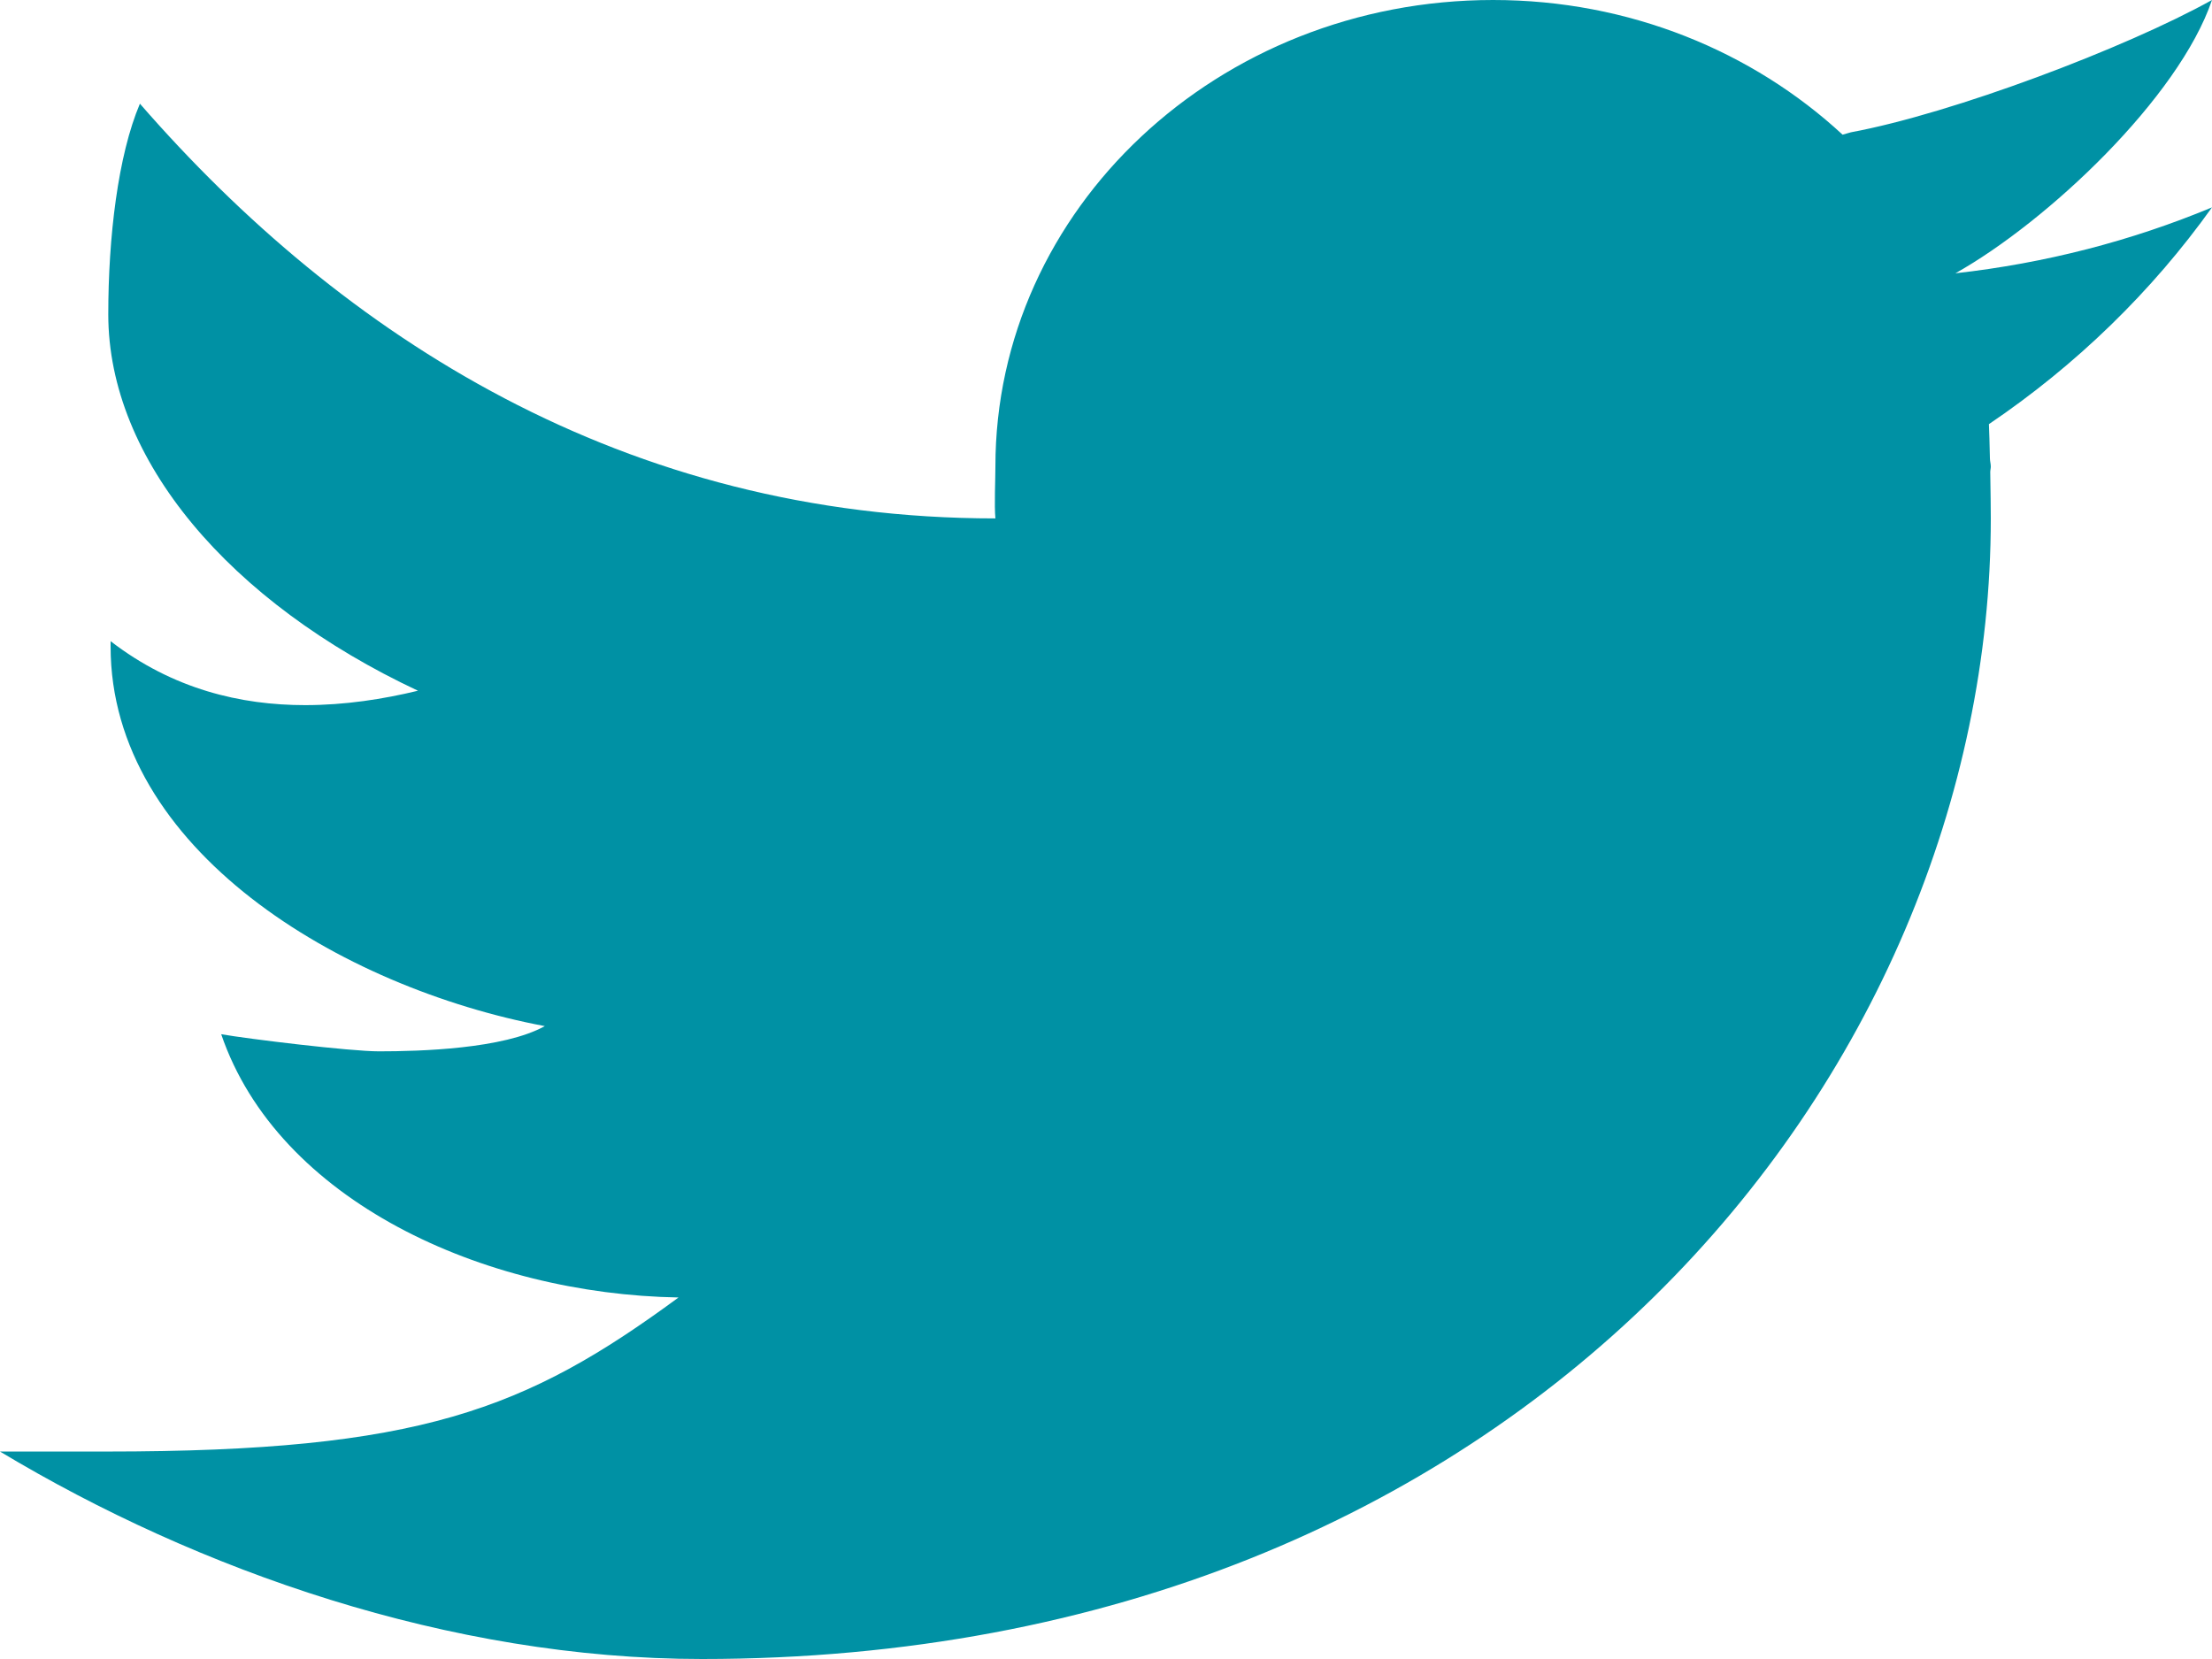 <svg width="80" height="60" viewBox="0 0 80 60" fill="none" xmlns="http://www.w3.org/2000/svg">
<g clip-path="url(#clip0_95_3)">
<path d="M80 0C76.88 1.736 70.62 4.102 66.94 4.785C66.832 4.811 66.744 4.845 66.64 4.871C63.388 1.864 58.932 0 54 0C44.06 0 36 7.556 36 16.874C36 17.365 35.956 18.269 36 18.749C22.588 18.749 12.38 12.164 5.06 3.75C4.264 5.625 3.916 8.587 3.916 11.369C3.916 16.623 8.296 21.782 15.116 24.981C13.86 25.285 12.476 25.502 11.036 25.502C8.712 25.502 6.252 24.928 4 23.189C4 23.252 4 23.312 4 23.38C4 30.722 12.312 35.72 19.704 37.111C18.204 37.94 15.18 38.023 13.704 38.023C12.664 38.023 8.984 37.576 8 37.404C10.056 43.422 17.472 46.805 24.54 46.925C19.012 50.989 15.176 52.497 3.856 52.497H0C7.152 56.794 16.26 60 25.388 60C55.108 60 72 38.765 72 18.749C72 18.426 71.992 17.751 71.98 17.073C71.98 17.005 72 16.941 72 16.874C72 16.773 71.968 16.675 71.968 16.574C71.956 16.064 71.944 15.588 71.932 15.34C75.092 13.203 77.832 10.537 80 7.5C77.1 8.707 73.988 9.517 70.72 9.884C74.056 8.009 78.796 3.54 80 0Z" fill="#0091A4"/>
</g>
<defs>
<clipPath id="clip0_95_3">
<rect width="80" height="60" fill="white"/>
</clipPath>
</defs>
</svg>

